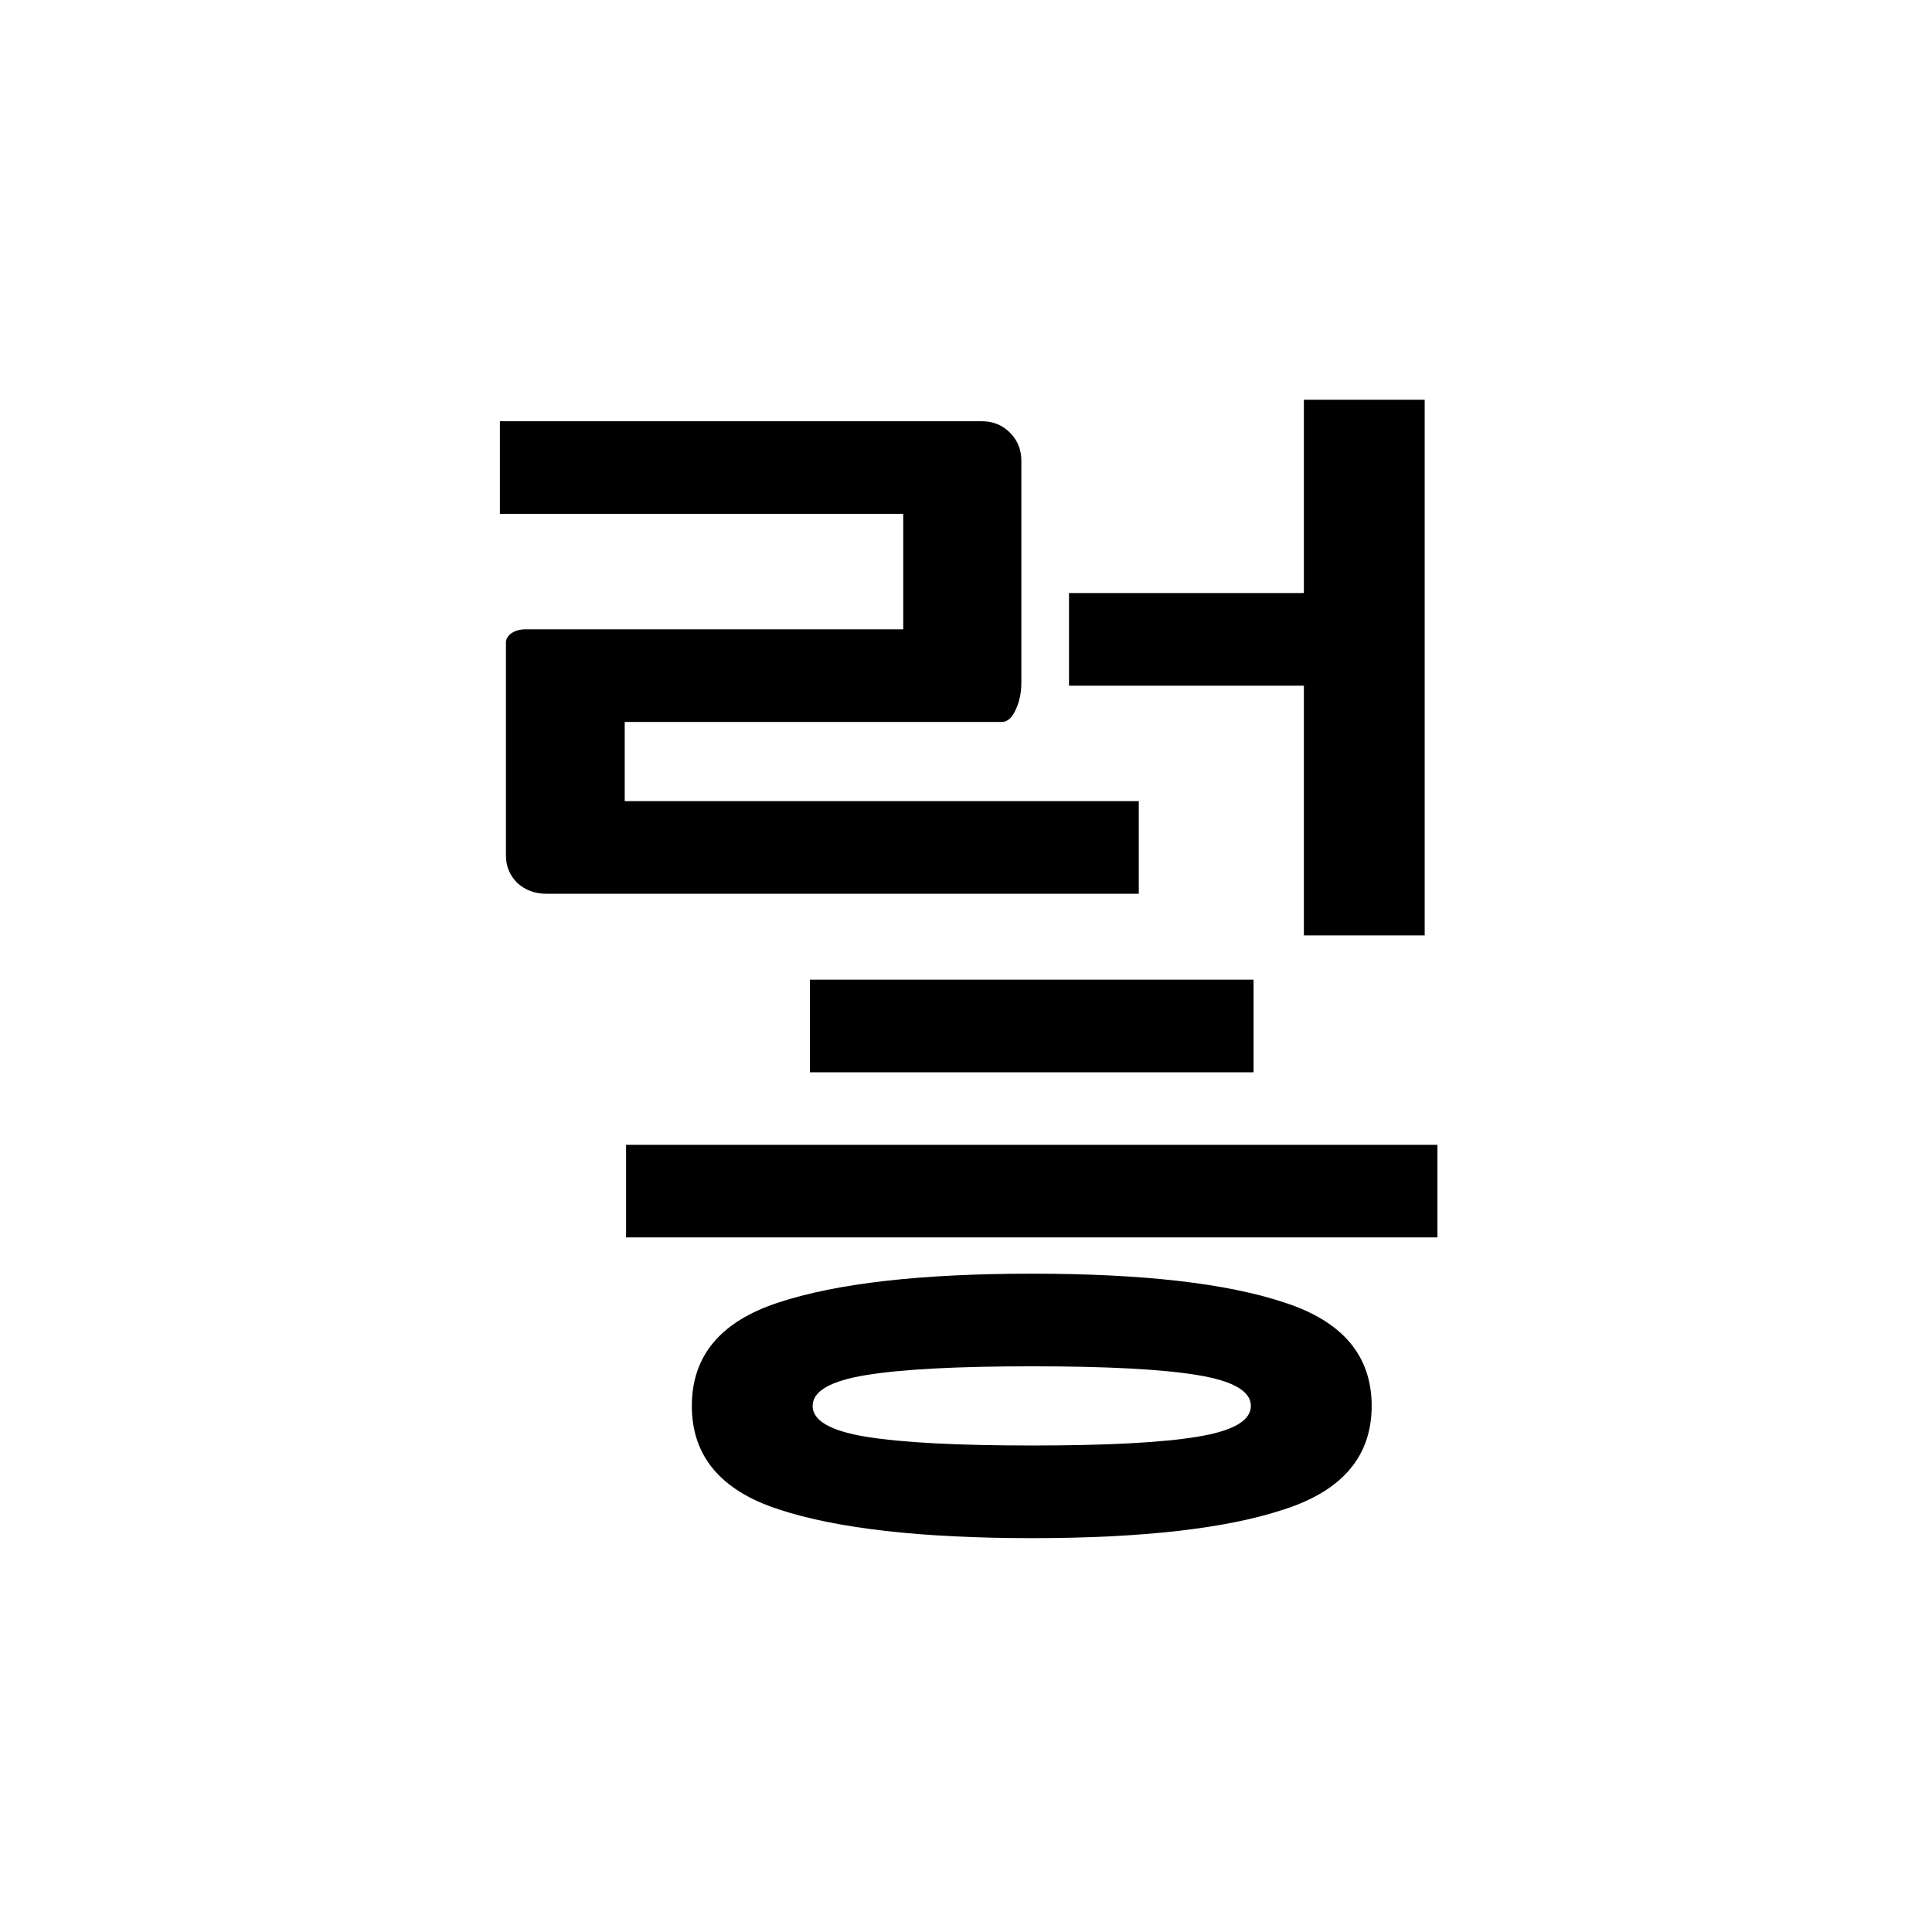 <?xml version="1.0" ?>
<svg xmlns="http://www.w3.org/2000/svg" version="1.1" width="600" height="600">
  <defs/>
  <g>
    <path stroke-width="0" fill="rgb(0, 0, 0)" opacity="1.0" d="M 169.627 277.566 C 166.154 277.566 163.166 276.455 160.665 274.231 C 158.303 271.869 157.122 269.02 157.122 265.684 C 157.122 243.658 157.122 221.631 157.122 199.604 C 157.122 198.493 157.678 197.52 158.79 196.686 C 160.04 195.852 161.499 195.435 163.166 195.435 C 202.28 195.435 241.393 195.435 280.507 195.435 C 280.507 183.484 280.507 171.533 280.507 159.581 C 238.753 159.581 197 159.581 155.246 159.581 C 155.246 149.992 155.246 140.404 155.246 130.815 C 205.128 130.815 255.01 130.815 304.892 130.815 C 308.366 130.815 311.283 131.996 313.646 134.358 C 316.008 136.721 317.189 139.639 317.189 143.113 C 317.189 166.043 317.189 188.973 317.189 211.903 C 317.189 215.239 316.563 218.157 315.313 220.658 C 314.201 223.021 312.812 224.202 311.145 224.202 C 272.101 224.202 233.057 224.202 194.012 224.202 C 194.012 232.401 194.012 240.6 194.012 248.8 C 247.229 248.8 300.446 248.8 353.662 248.8 C 353.662 258.389 353.662 267.977 353.662 277.566 C 292.317 277.566 230.972 277.566 169.627 277.566M 194.429 355.528 C 278.423 355.528 362.416 355.528 446.409 355.528 C 446.409 365.117 446.409 374.706 446.409 384.295 C 362.416 384.295 278.423 384.295 194.429 384.295 C 194.429 374.706 194.429 365.117 194.429 355.528M 214.854 436.617 C 214.854 421.052 223.817 410.351 241.741 404.515 C 259.804 398.539 286.065 395.551 320.523 395.551 C 354.843 395.551 380.965 398.539 398.889 404.515 C 416.952 410.351 425.984 421.052 425.984 436.617 C 425.984 452.181 416.952 462.882 398.889 468.719 C 380.965 474.694 354.843 477.682 320.523 477.682 C 286.065 477.682 259.804 474.694 241.741 468.719 C 223.817 462.882 214.854 452.181 214.854 436.617M 251.536 304.248 C 297.458 304.248 343.38 304.248 389.302 304.248 C 389.302 313.837 389.302 323.426 389.302 333.015 C 343.38 333.015 297.458 333.015 251.536 333.015 C 251.536 323.426 251.536 313.837 251.536 304.248M 252.37 436.617 C 252.37 441.203 257.928 444.399 269.044 446.206 C 280.159 448.012 297.319 448.915 320.523 448.915 C 343.727 448.915 360.818 448.012 371.795 446.206 C 382.91 444.399 388.468 441.203 388.468 436.617 C 388.468 432.031 382.91 428.834 371.795 427.028 C 360.818 425.221 343.727 424.318 320.523 424.318 C 297.319 424.318 280.159 425.221 269.044 427.028 C 257.928 428.834 252.37 432.031 252.37 436.617M 331.987 184.179 C 356.302 184.179 380.618 184.179 404.933 184.179 C 404.933 164.167 404.933 144.156 404.933 124.144 C 417.439 124.144 429.944 124.144 442.449 124.144 C 442.449 179.593 442.449 235.042 442.449 290.49 C 429.944 290.49 417.439 290.49 404.933 290.49 C 404.933 264.642 404.933 238.794 404.933 212.946 C 380.618 212.946 356.302 212.946 331.987 212.946 C 331.987 203.357 331.987 193.768 331.987 184.179"/>
  </g>
</svg>
